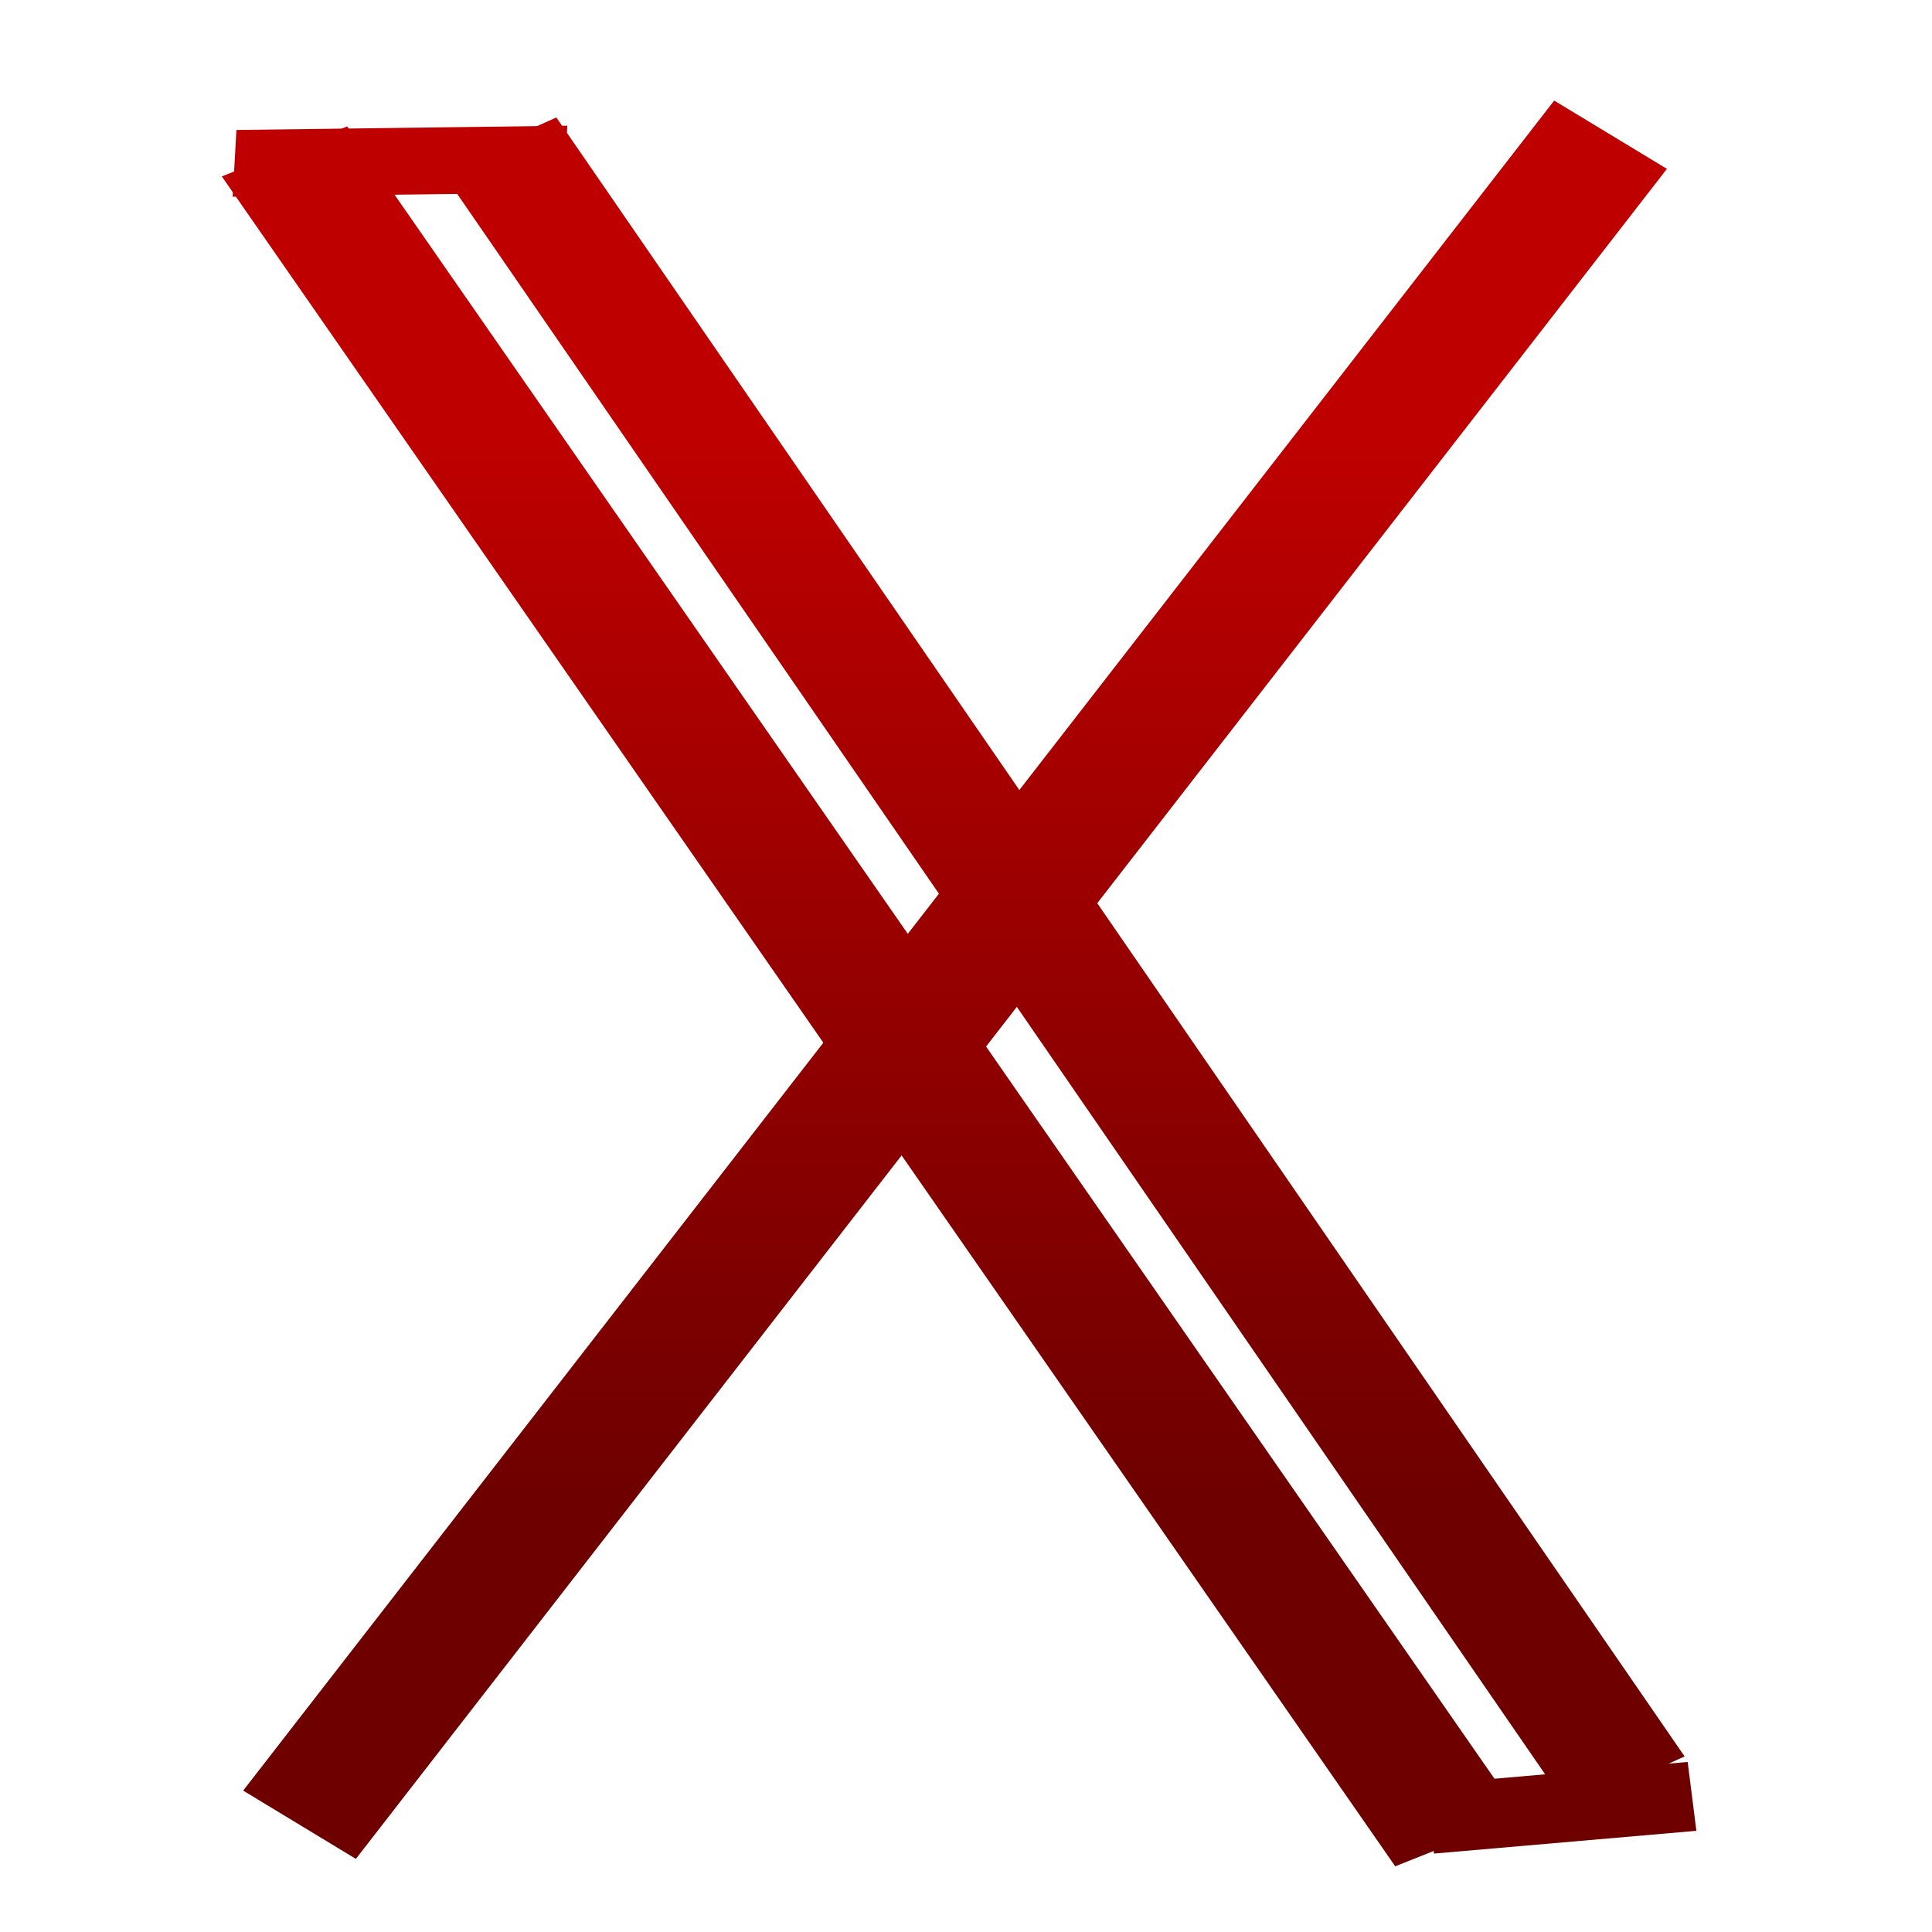 <svg xmlns="http://www.w3.org/2000/svg" xmlns:xlink="http://www.w3.org/1999/xlink" width="64" height="64" viewBox="0 0 64 64" version="1.1"><defs><linearGradient id="linear0" gradientUnits="userSpaceOnUse" x1="0" y1="0" x2="0" y2="1" gradientTransform="matrix(56,0,0,35.898,4,14.051)"><stop offset="0" style="stop-color:#bf0000;stop-opacity:1;"/><stop offset="1" style="stop-color:#6e0000;stop-opacity:1;"/></linearGradient><linearGradient id="linear1" gradientUnits="userSpaceOnUse" x1="0" y1="0" x2="0" y2="1" gradientTransform="matrix(56,0,0,35.898,4,14.051)"><stop offset="0" style="stop-color:#bf0000;stop-opacity:1;"/><stop offset="1" style="stop-color:#6e0000;stop-opacity:1;"/></linearGradient><linearGradient id="linear2" gradientUnits="userSpaceOnUse" x1="0" y1="0" x2="0" y2="1" gradientTransform="matrix(56,0,0,35.898,4,14.051)"><stop offset="0" style="stop-color:#bf0000;stop-opacity:1;"/><stop offset="1" style="stop-color:#6e0000;stop-opacity:1;"/></linearGradient><linearGradient id="linear3" gradientUnits="userSpaceOnUse" x1="0" y1="0" x2="0" y2="1" gradientTransform="matrix(56,0,0,35.898,4,14.051)"><stop offset="0" style="stop-color:#bf0000;stop-opacity:1;"/><stop offset="1" style="stop-color:#6e0000;stop-opacity:1;"/></linearGradient><linearGradient id="linear4" gradientUnits="userSpaceOnUse" x1="0" y1="0" x2="0" y2="1" gradientTransform="matrix(56,0,0,35.898,4,14.051)"><stop offset="0" style="stop-color:#bf0000;stop-opacity:1;"/><stop offset="1" style="stop-color:#6e0000;stop-opacity:1;"/></linearGradient></defs><g id="surface1"><path style=" stroke:none;fill-rule:nonzero;fill:url(#linear0);" d="M 14.59 5.617 L 18.43 3.891 L 55.805 58.184 L 51.965 59.91 "/><path style=" stroke:none;fill-rule:nonzero;fill:url(#linear1);" d="M 51.484 3.332 L 55.219 5.594 L 11.789 61.578 L 8.055 59.316 "/><path style=" stroke:none;fill-rule:nonzero;fill:url(#linear2);" d="M 7.348 5.844 L 11.5 4.188 L 50.371 60.168 L 46.219 61.824 "/><path style=" stroke:none;fill-rule:nonzero;fill:url(#linear3);" d="M 18.793 4.164 L 18.668 6.379 L 7.707 6.516 L 7.832 4.305 "/><path style=" stroke:none;fill-rule:nonzero;fill:url(#linear4);" d="M 55.906 58.367 L 56.195 60.648 L 47.504 61.402 L 47.215 59.121 "/></g></svg>
